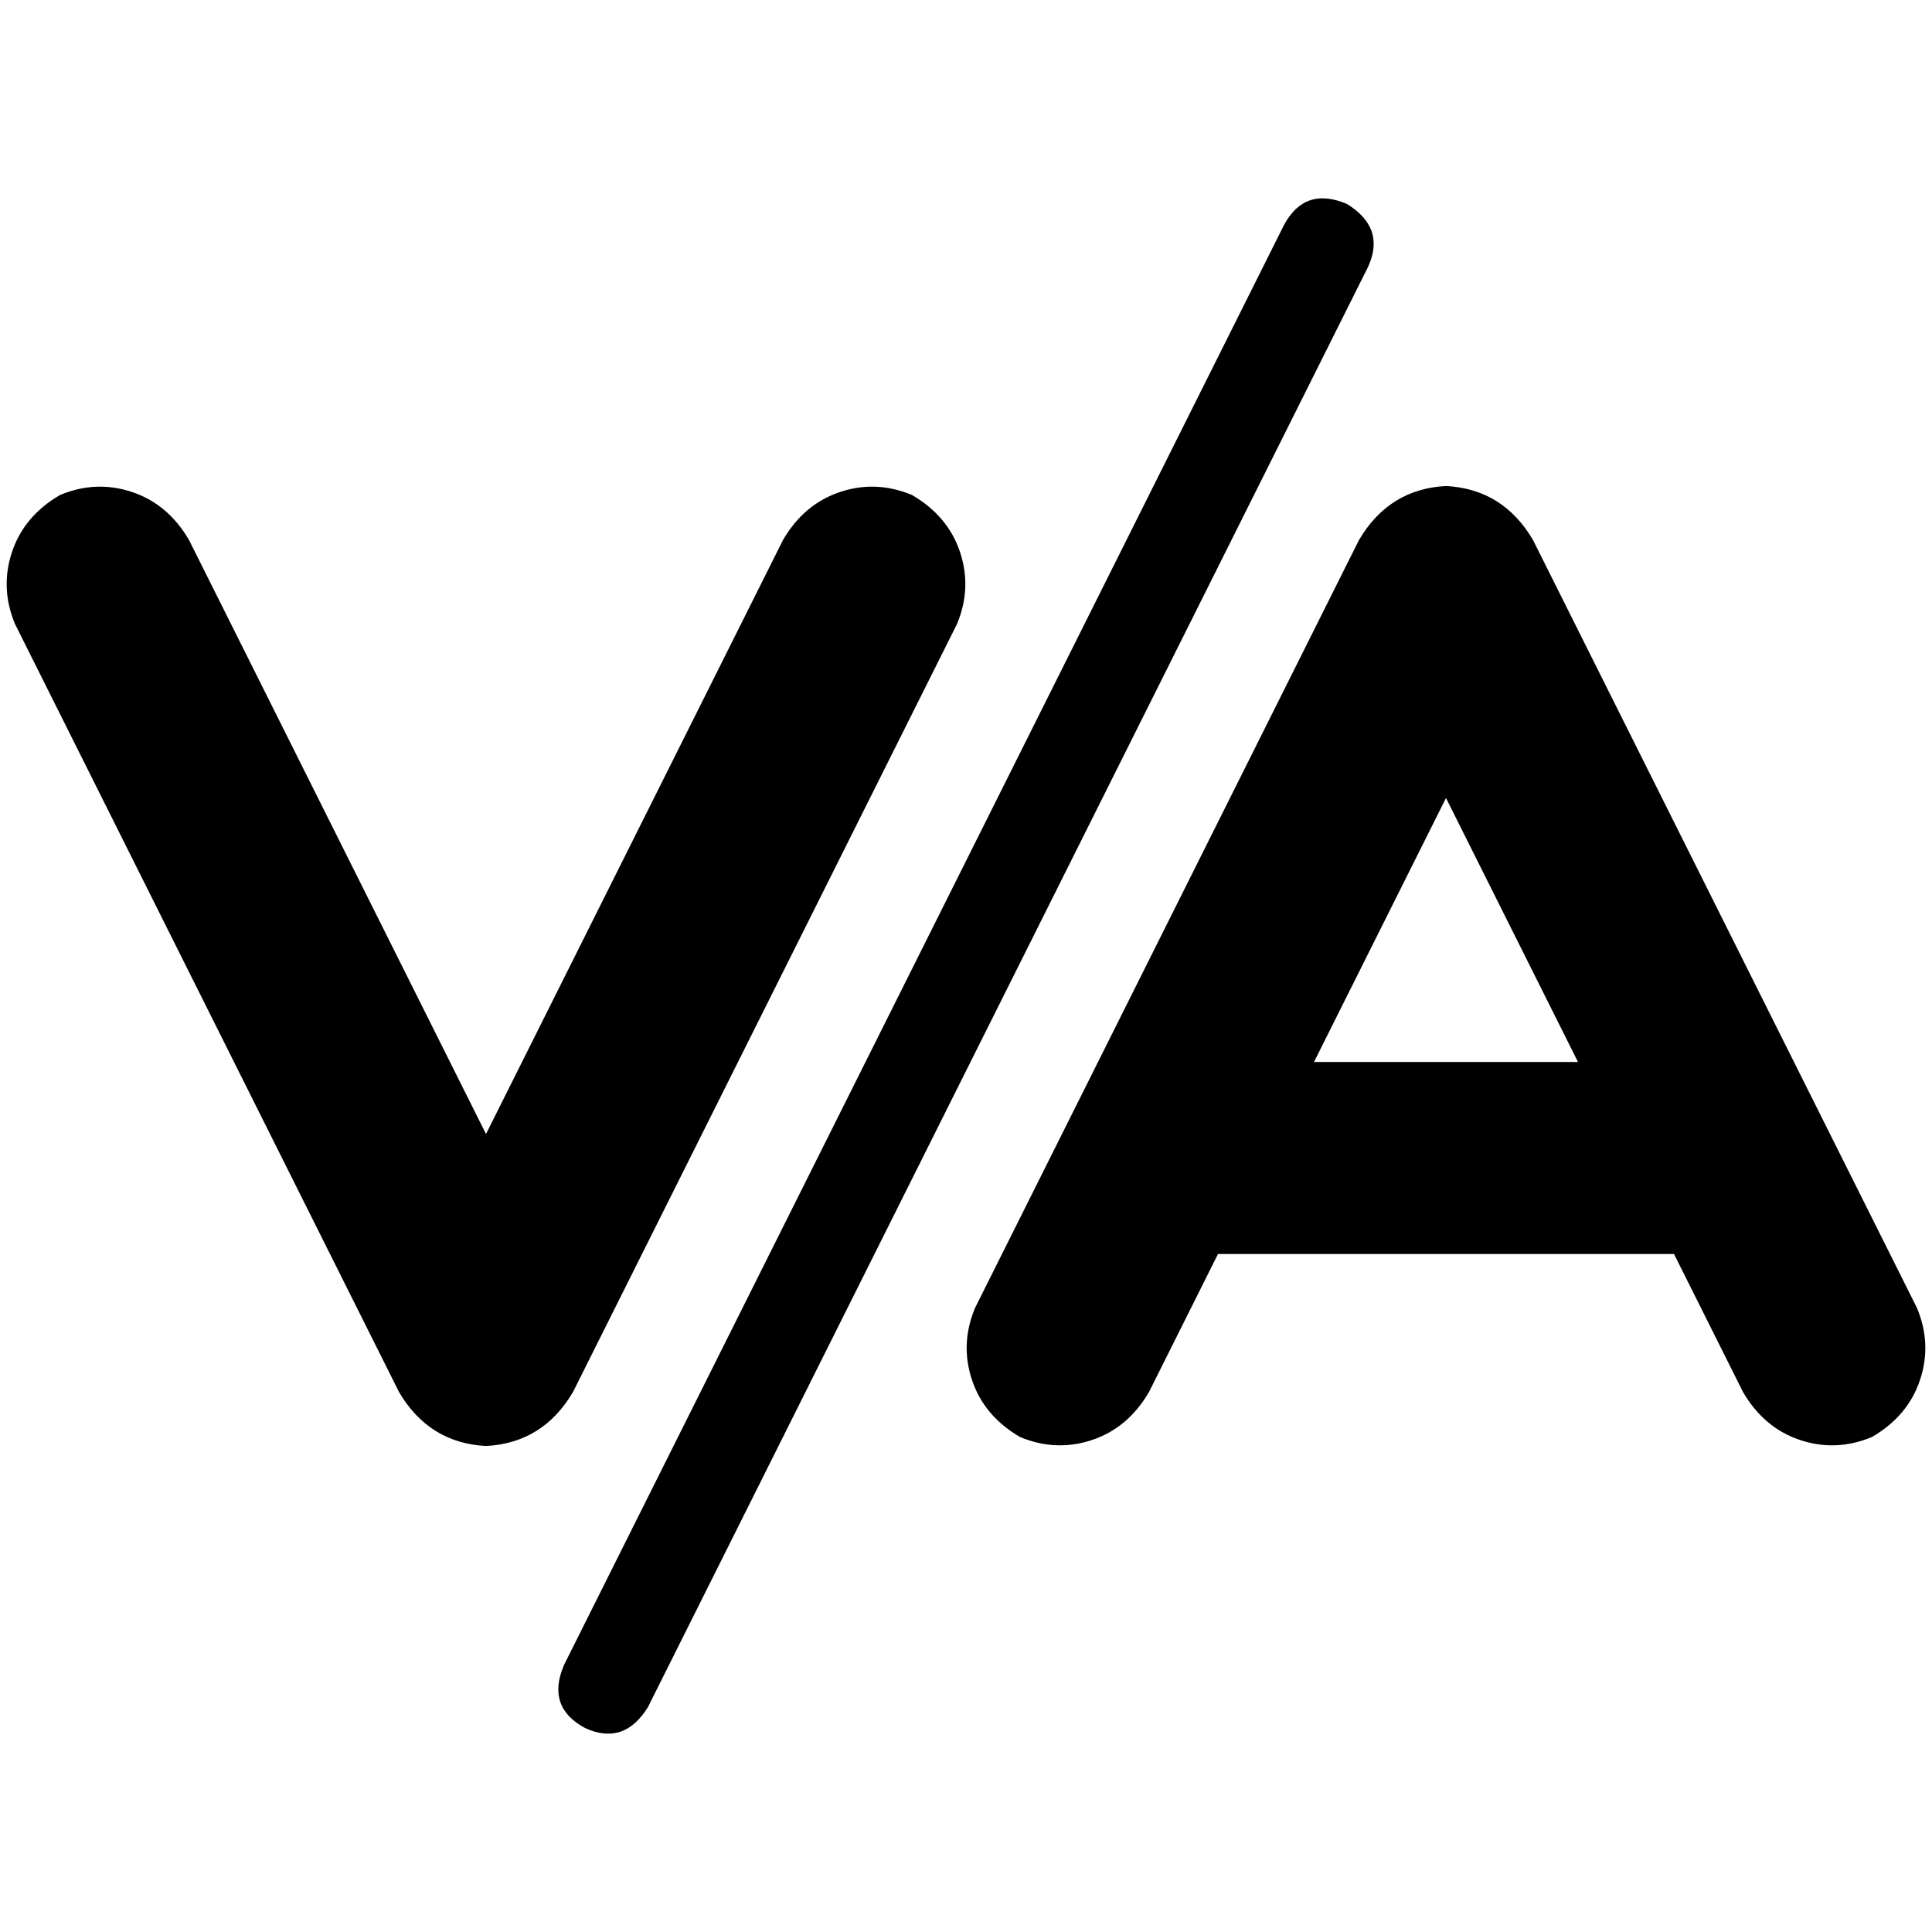 <svg xmlns="http://www.w3.org/2000/svg" viewBox="0 0 512 512">
  <path d="M 362.534 70.758 Q 367.304 60.422 356.969 54.062 Q 345.839 49.292 340.273 59.627 L 149.466 441.242 Q 144.696 452.373 155.031 457.938 Q 165.366 462.708 171.727 452.373 L 362.534 70.758 L 362.534 70.758 Z M 50.087 143.106 Q 44.522 133.565 34.981 130.385 L 34.981 130.385 Q 25.441 127.205 15.901 131.18 Q 6.36 136.745 3.18 146.286 Q 0 155.826 3.975 165.366 L 105.739 368.894 Q 113.689 382.41 128.795 383.205 Q 143.901 382.41 151.851 368.894 L 253.615 165.366 Q 257.59 155.826 254.41 146.286 Q 251.23 136.745 241.689 131.18 Q 232.149 127.205 222.609 130.385 Q 213.068 133.565 207.503 143.106 L 128.795 300.522 L 50.087 143.106 L 50.087 143.106 Z M 304.497 368.894 L 322.783 332.323 L 443.627 332.323 L 461.913 368.894 Q 467.478 378.435 477.019 381.615 Q 486.559 384.795 496.099 380.82 Q 505.64 375.255 508.82 365.714 Q 512 356.174 508.025 346.634 L 406.261 143.106 Q 398.311 129.59 383.205 128.795 Q 368.099 129.59 360.149 143.106 L 258.385 346.634 Q 254.41 356.174 257.59 365.714 Q 260.77 375.255 270.311 380.82 Q 279.851 384.795 289.391 381.615 Q 298.932 378.435 304.497 368.894 L 304.497 368.894 Z M 383.205 211.478 L 418.186 281.441 L 348.224 281.441 L 383.205 211.478 L 383.205 211.478 Z" />
</svg>